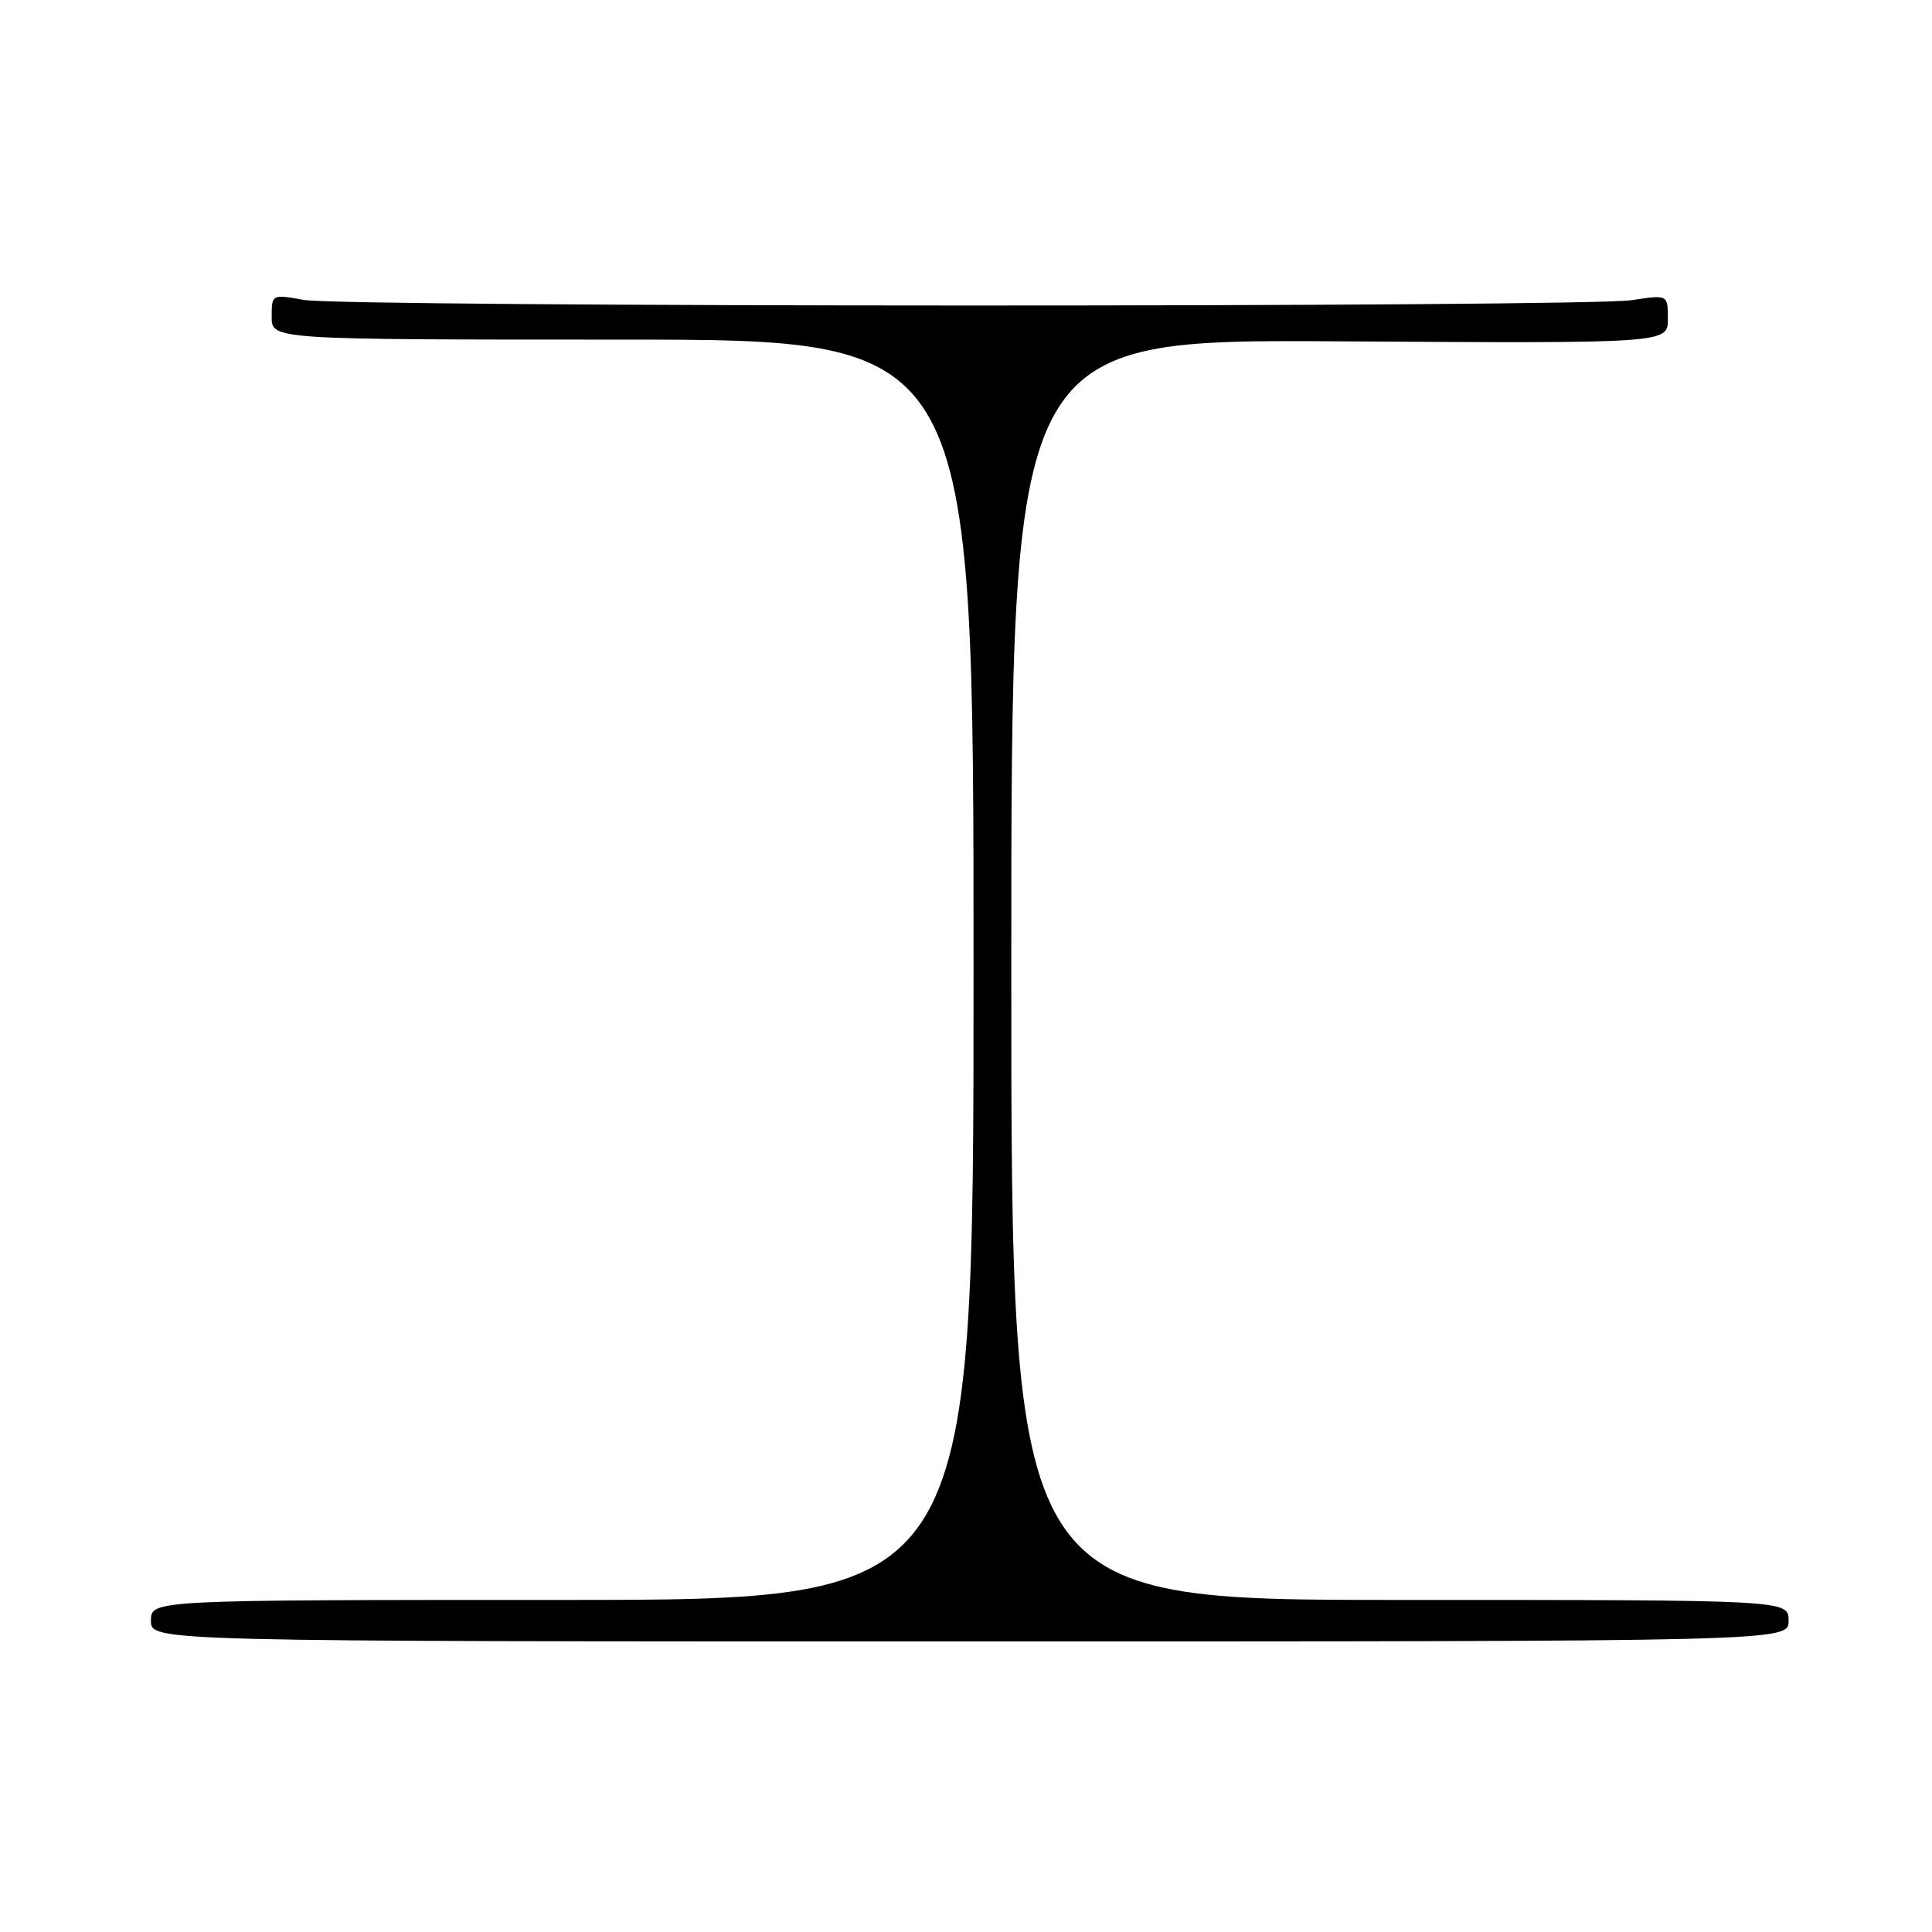 <?xml version="1.0" encoding="UTF-8" standalone="no"?>
<!DOCTYPE svg PUBLIC "-//W3C//DTD SVG 1.1//EN" "http://www.w3.org/Graphics/SVG/1.1/DTD/svg11.dtd" >
<svg xmlns="http://www.w3.org/2000/svg" xmlns:xlink="http://www.w3.org/1999/xlink" version="1.1" viewBox="0 0 256 256">
 <g >
 <path fill="currentColor"
d=" M 237.00 214.75 C 237.00 212.00 237.00 212.00 185.50 212.00 C 134.00 212.00 134.00 212.00 134.00 128.48 C 134.00 44.96 134.00 44.96 177.50 45.23 C 221.00 45.50 221.00 45.50 221.00 42.27 C 221.00 39.04 221.00 39.04 216.25 39.77 C 209.93 40.74 45.69 40.71 40.25 39.74 C 36.02 38.98 36.00 38.99 36.00 41.99 C 36.00 45.00 36.00 45.00 82.50 45.00 C 129.00 45.00 129.00 45.00 129.00 128.50 C 129.00 212.00 129.00 212.00 74.50 212.00 C 20.00 212.00 20.00 212.00 20.00 214.75 C 20.00 217.50 20.00 217.50 128.50 217.50 C 237.00 217.50 237.00 217.50 237.00 214.75 Z "/>
</g>
</svg>